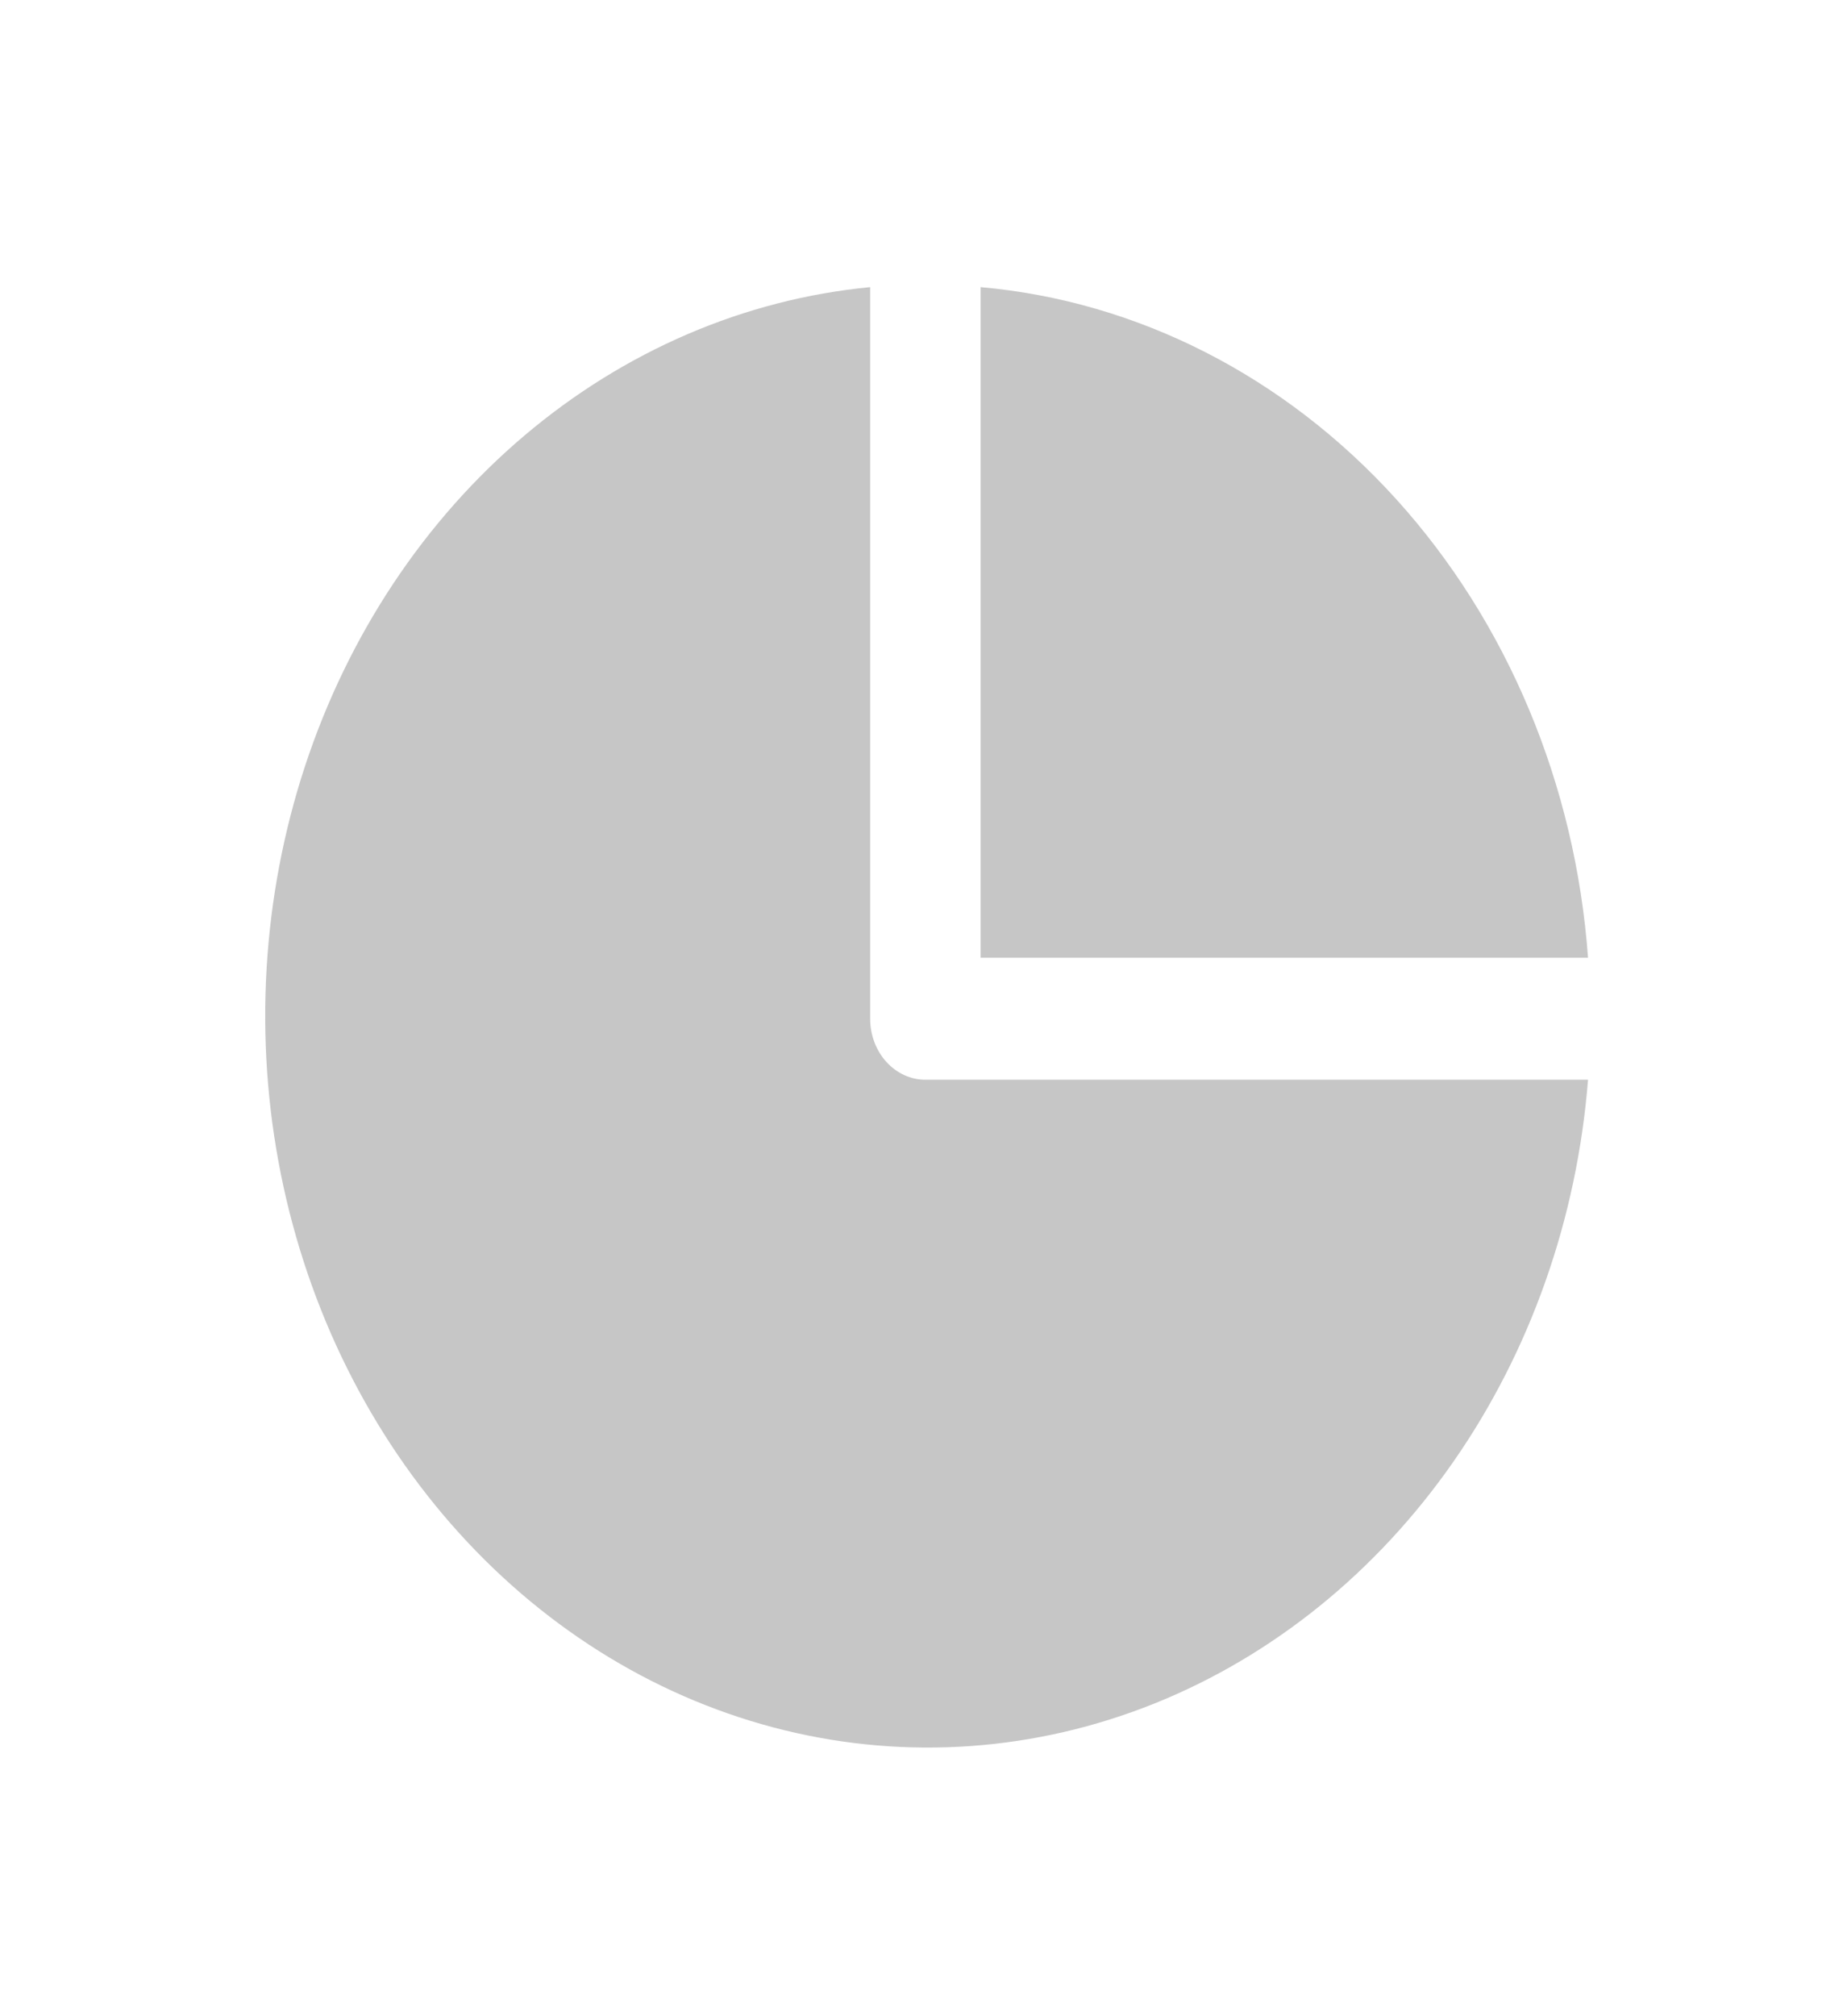 <svg width="33" height="36" viewBox="0 0 33 36" fill="none" xmlns="http://www.w3.org/2000/svg">
<path d="M28.373 17.101H17.52V5.127C20.323 5.375 22.955 6.717 24.944 8.911C26.932 11.105 28.148 14.008 28.373 17.101Z" fill="#C6C6C6"/>
<path d="M28.373 19.279C28.177 21.756 27.344 24.12 25.972 26.093C24.6 28.065 22.746 29.565 20.628 30.416C18.51 31.266 16.216 31.432 14.016 30.894C11.815 30.356 9.8 29.136 8.206 27.377C6.613 25.619 5.507 23.395 5.019 20.968C4.531 18.54 4.682 16.009 5.452 13.672C6.223 11.335 7.583 9.29 9.371 7.776C11.159 6.263 13.302 5.343 15.547 5.127V18.19C15.547 18.479 15.651 18.756 15.836 18.96C16.021 19.164 16.272 19.279 16.533 19.279H28.373Z" fill="#C6C6C6"/>
</svg>
